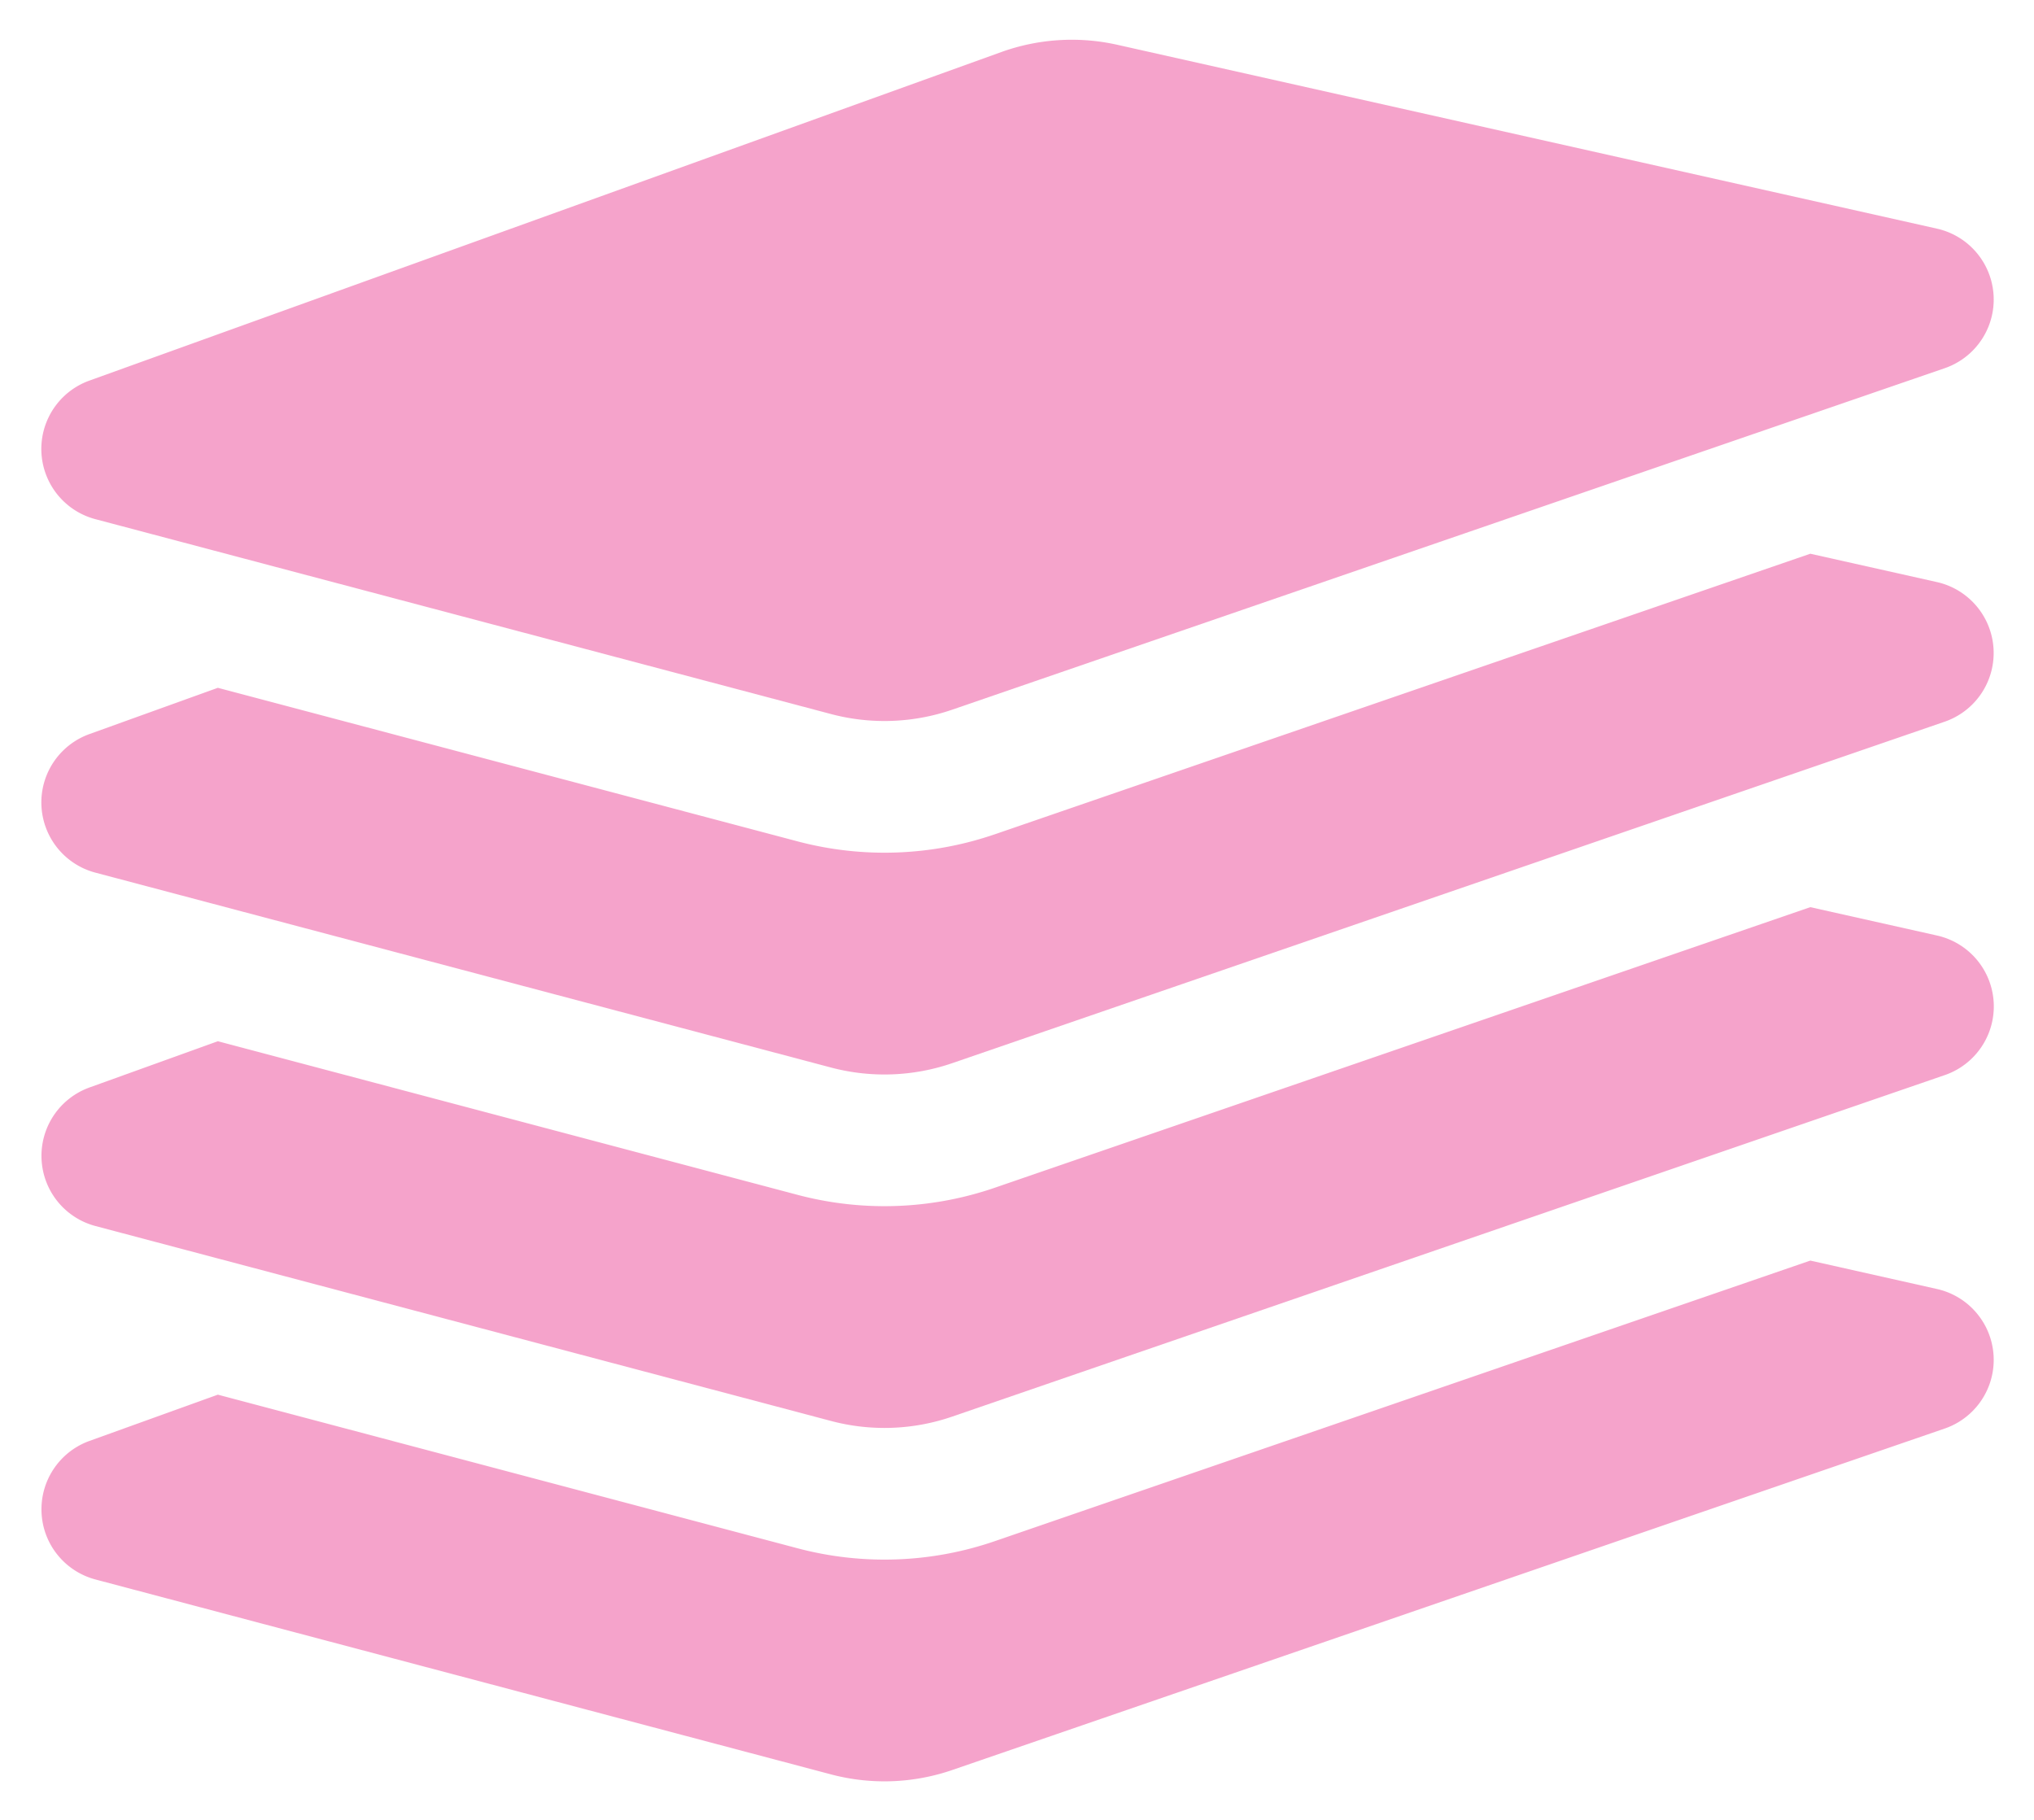 <svg width="38" height="34" viewBox="0 0 38 34" fill="none" xmlns="http://www.w3.org/2000/svg"><g fill="#ec4899" fill-opacity=".5"><path d="M.776 28.256c.025.594.434 1.1 1.008 1.253l13.744 3.642a3.899 3.899 0 002.261-.082l18.543-6.38a1.357 1.357 0 00-.144-2.607l-2.367-.531-15.23 5.24a6.334 6.334 0 01-3.694.134L4.07 26.056l-2.398.864a1.357 1.357 0 00-.896 1.336z"/><path d="M.776 21.653a1.356 1.356 0 001.009 1.253l13.743 3.642a3.887 3.887 0 002.261-.082l18.543-6.38a1.357 1.357 0 00-.144-2.608l-2.367-.53-15.23 5.24a6.336 6.336 0 01-3.694.134L4.07 19.453l-2.398.864a1.357 1.357 0 00-.896 1.336z"/><path d="M18.59 15.585a6.337 6.337 0 01-3.693.133L4.07 12.85l-2.398.864a1.357 1.357 0 00.113 2.59l13.743 3.641a3.895 3.895 0 002.261-.082l18.543-6.38a1.358 1.358 0 00-.144-2.608l-2.367-.53-15.23 5.24z"/><path d="M1.784 9.7l13.744 3.641a3.894 3.894 0 002.261-.082l18.543-6.38a1.357 1.357 0 00-.144-2.607L20.875.837a3.89 3.89 0 00-2.17.136L1.672 7.11a1.357 1.357 0 00.112 2.59z"/></g></svg>

